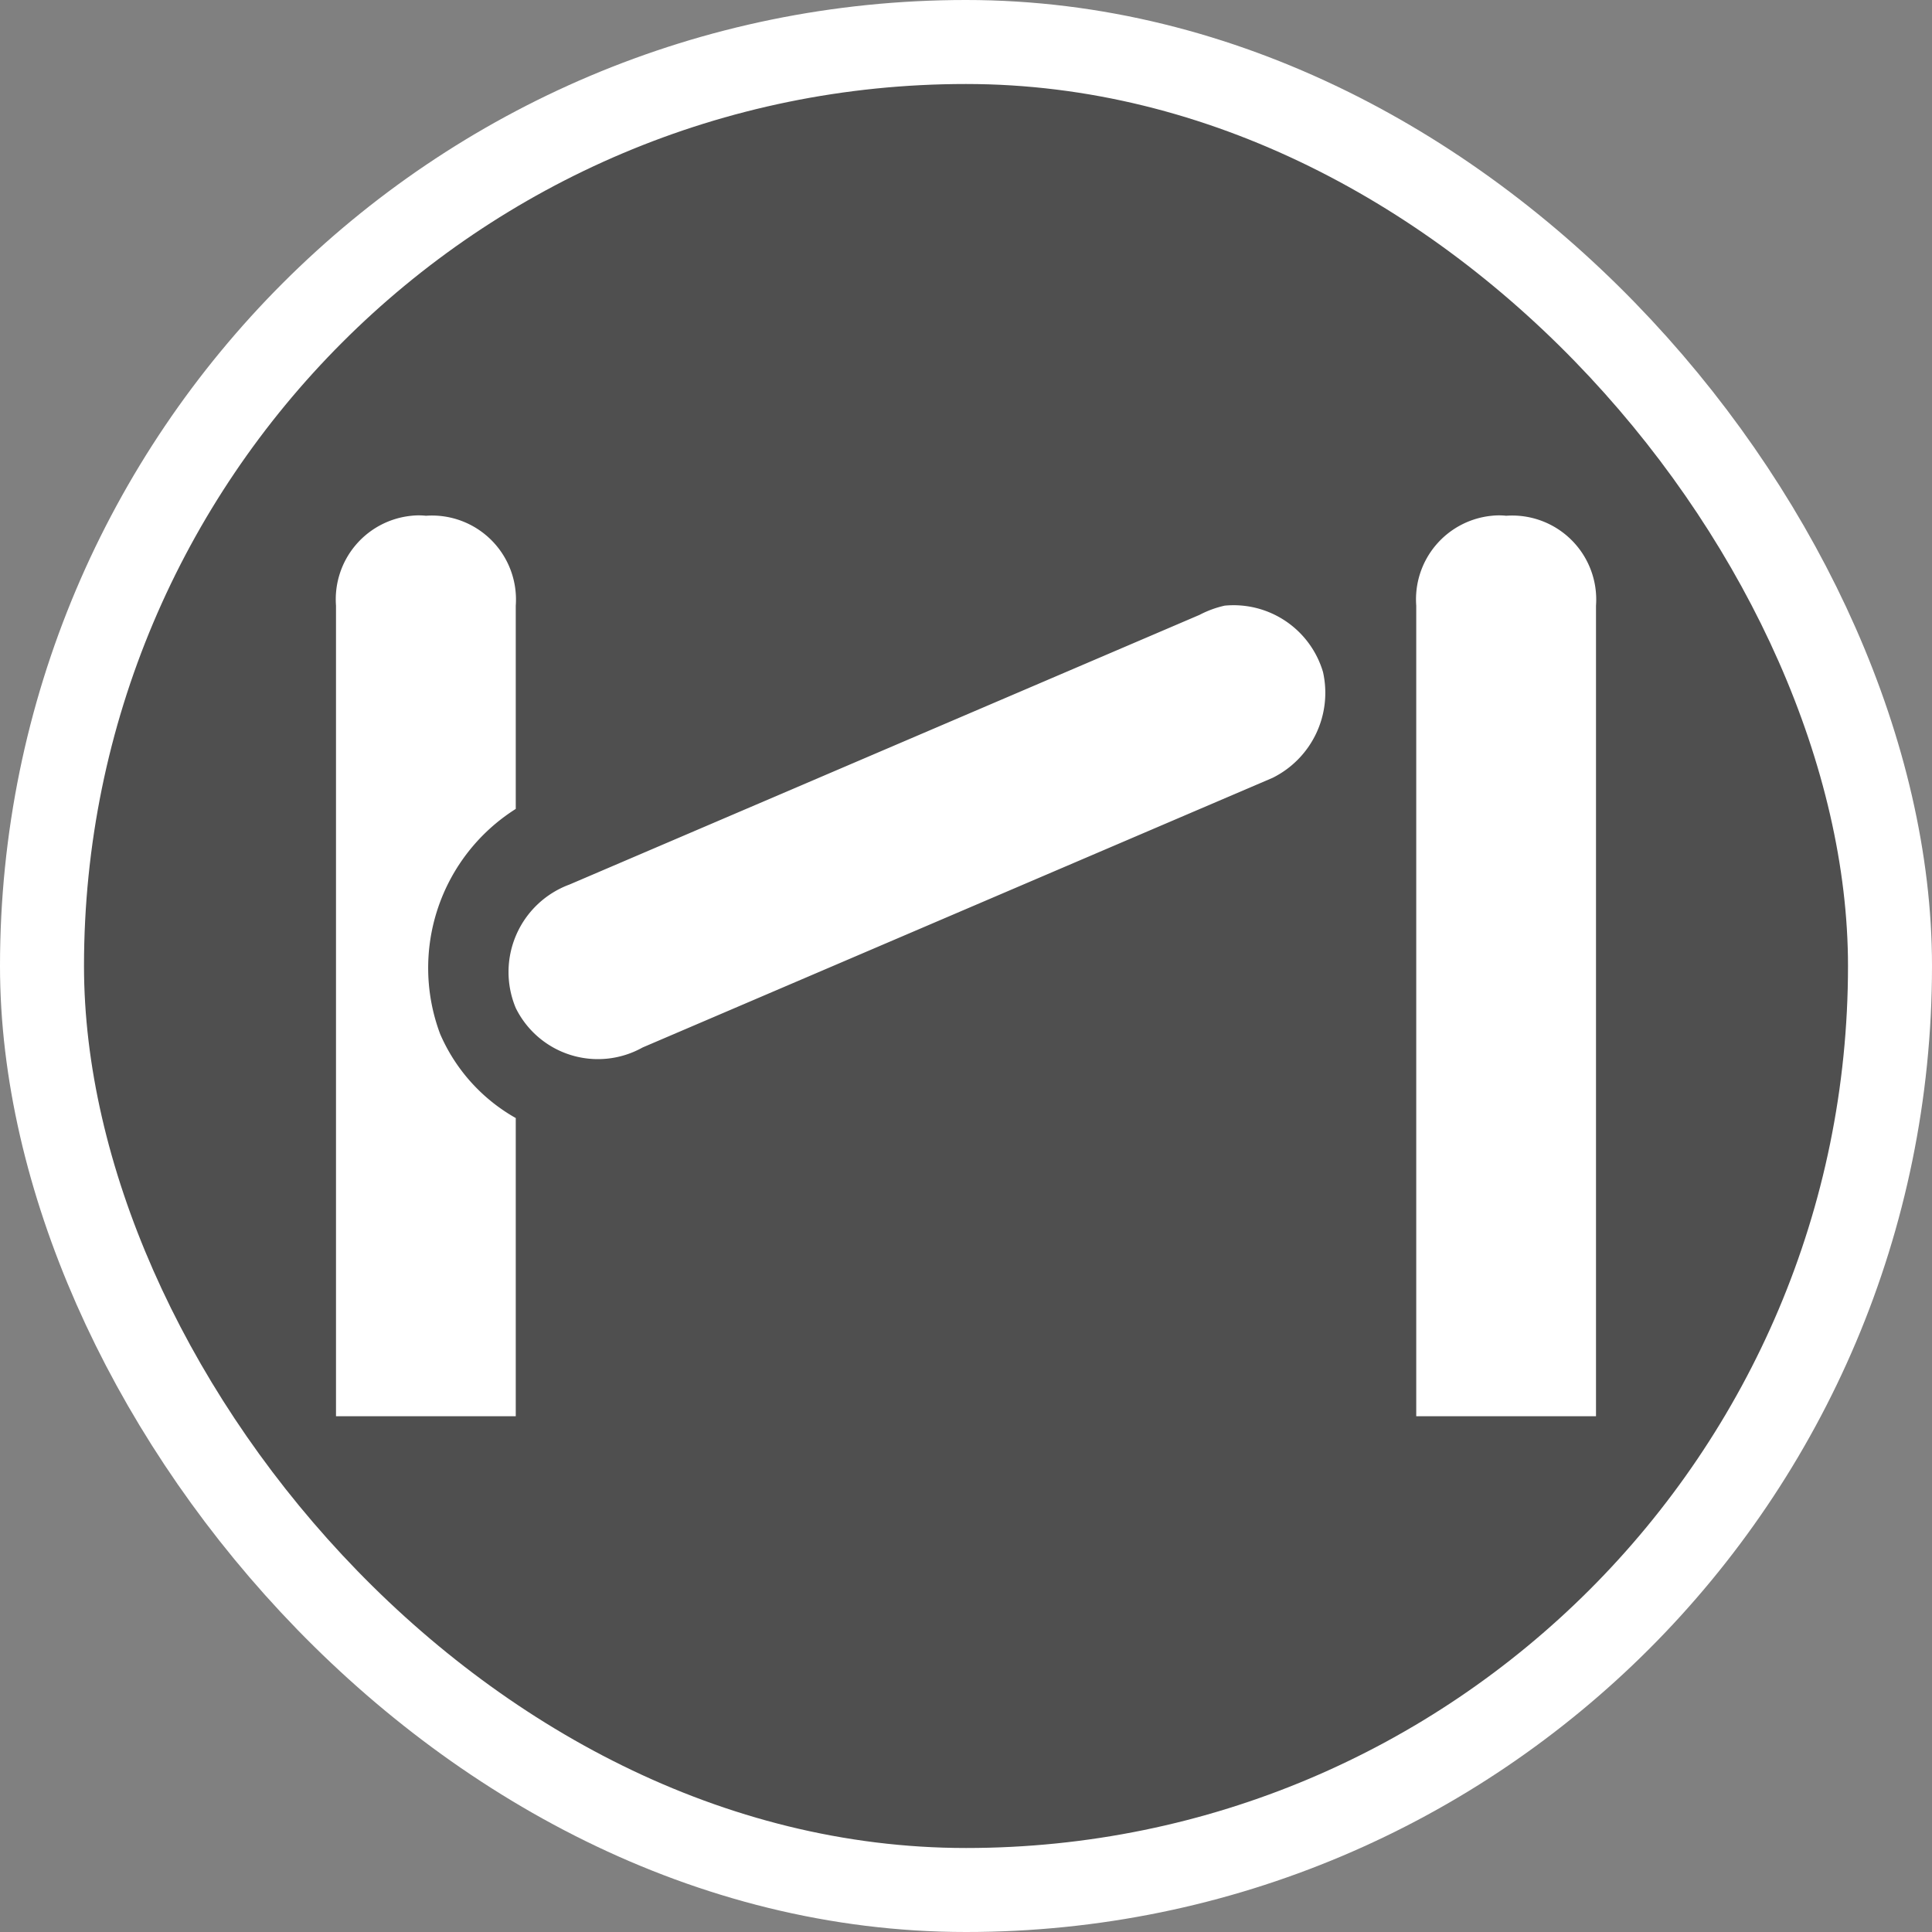 <svg xmlns="http://www.w3.org/2000/svg" viewBox="0 0 23 23" height="23" width="23"><rect x="0" y="0" width="23" height="23" fill="#808080" stroke="none"/><title>lift-gate-15.svg</title><rect fill="none" x="0" y="0" width="23" height="23"></rect><rect x="1" y="1" rx="10.5" ry="10.5" width="21" height="21" stroke="#ffffff" style="stroke-linejoin:round;stroke-miterlimit:4;" fill="#ffffff" stroke-width="2"></rect><rect x="1" y="1" width="21" height="21" rx="10.5" ry="10.5" fill="#4f4f4f"></rect><path fill="#fff" transform="translate(4 4)" d="M.9,2.14A1,1,0,0,0,0,3.21v9.65H2.14V9.31a2.11,2.11,0,0,1-.9-1,2.24,2.24,0,0,1,.9-2.68V3.21A1,1,0,0,0,1.07,2.14.78.78,0,0,0,.9,2.14Zm12.86,0a1,1,0,0,0-.9,1.07v9.65H15V3.21a1,1,0,0,0-1.07-1.07A.78.78,0,0,0,13.76,2.14ZM10.58,3.21a1.21,1.21,0,0,0-.3.11L2.78,6.53A1.11,1.11,0,0,0,2.14,8a1.09,1.09,0,0,0,1.51.47l7.5-3.21A1.13,1.13,0,0,0,11.75,4,1.11,1.11,0,0,0,10.58,3.21Z"></path></svg>
